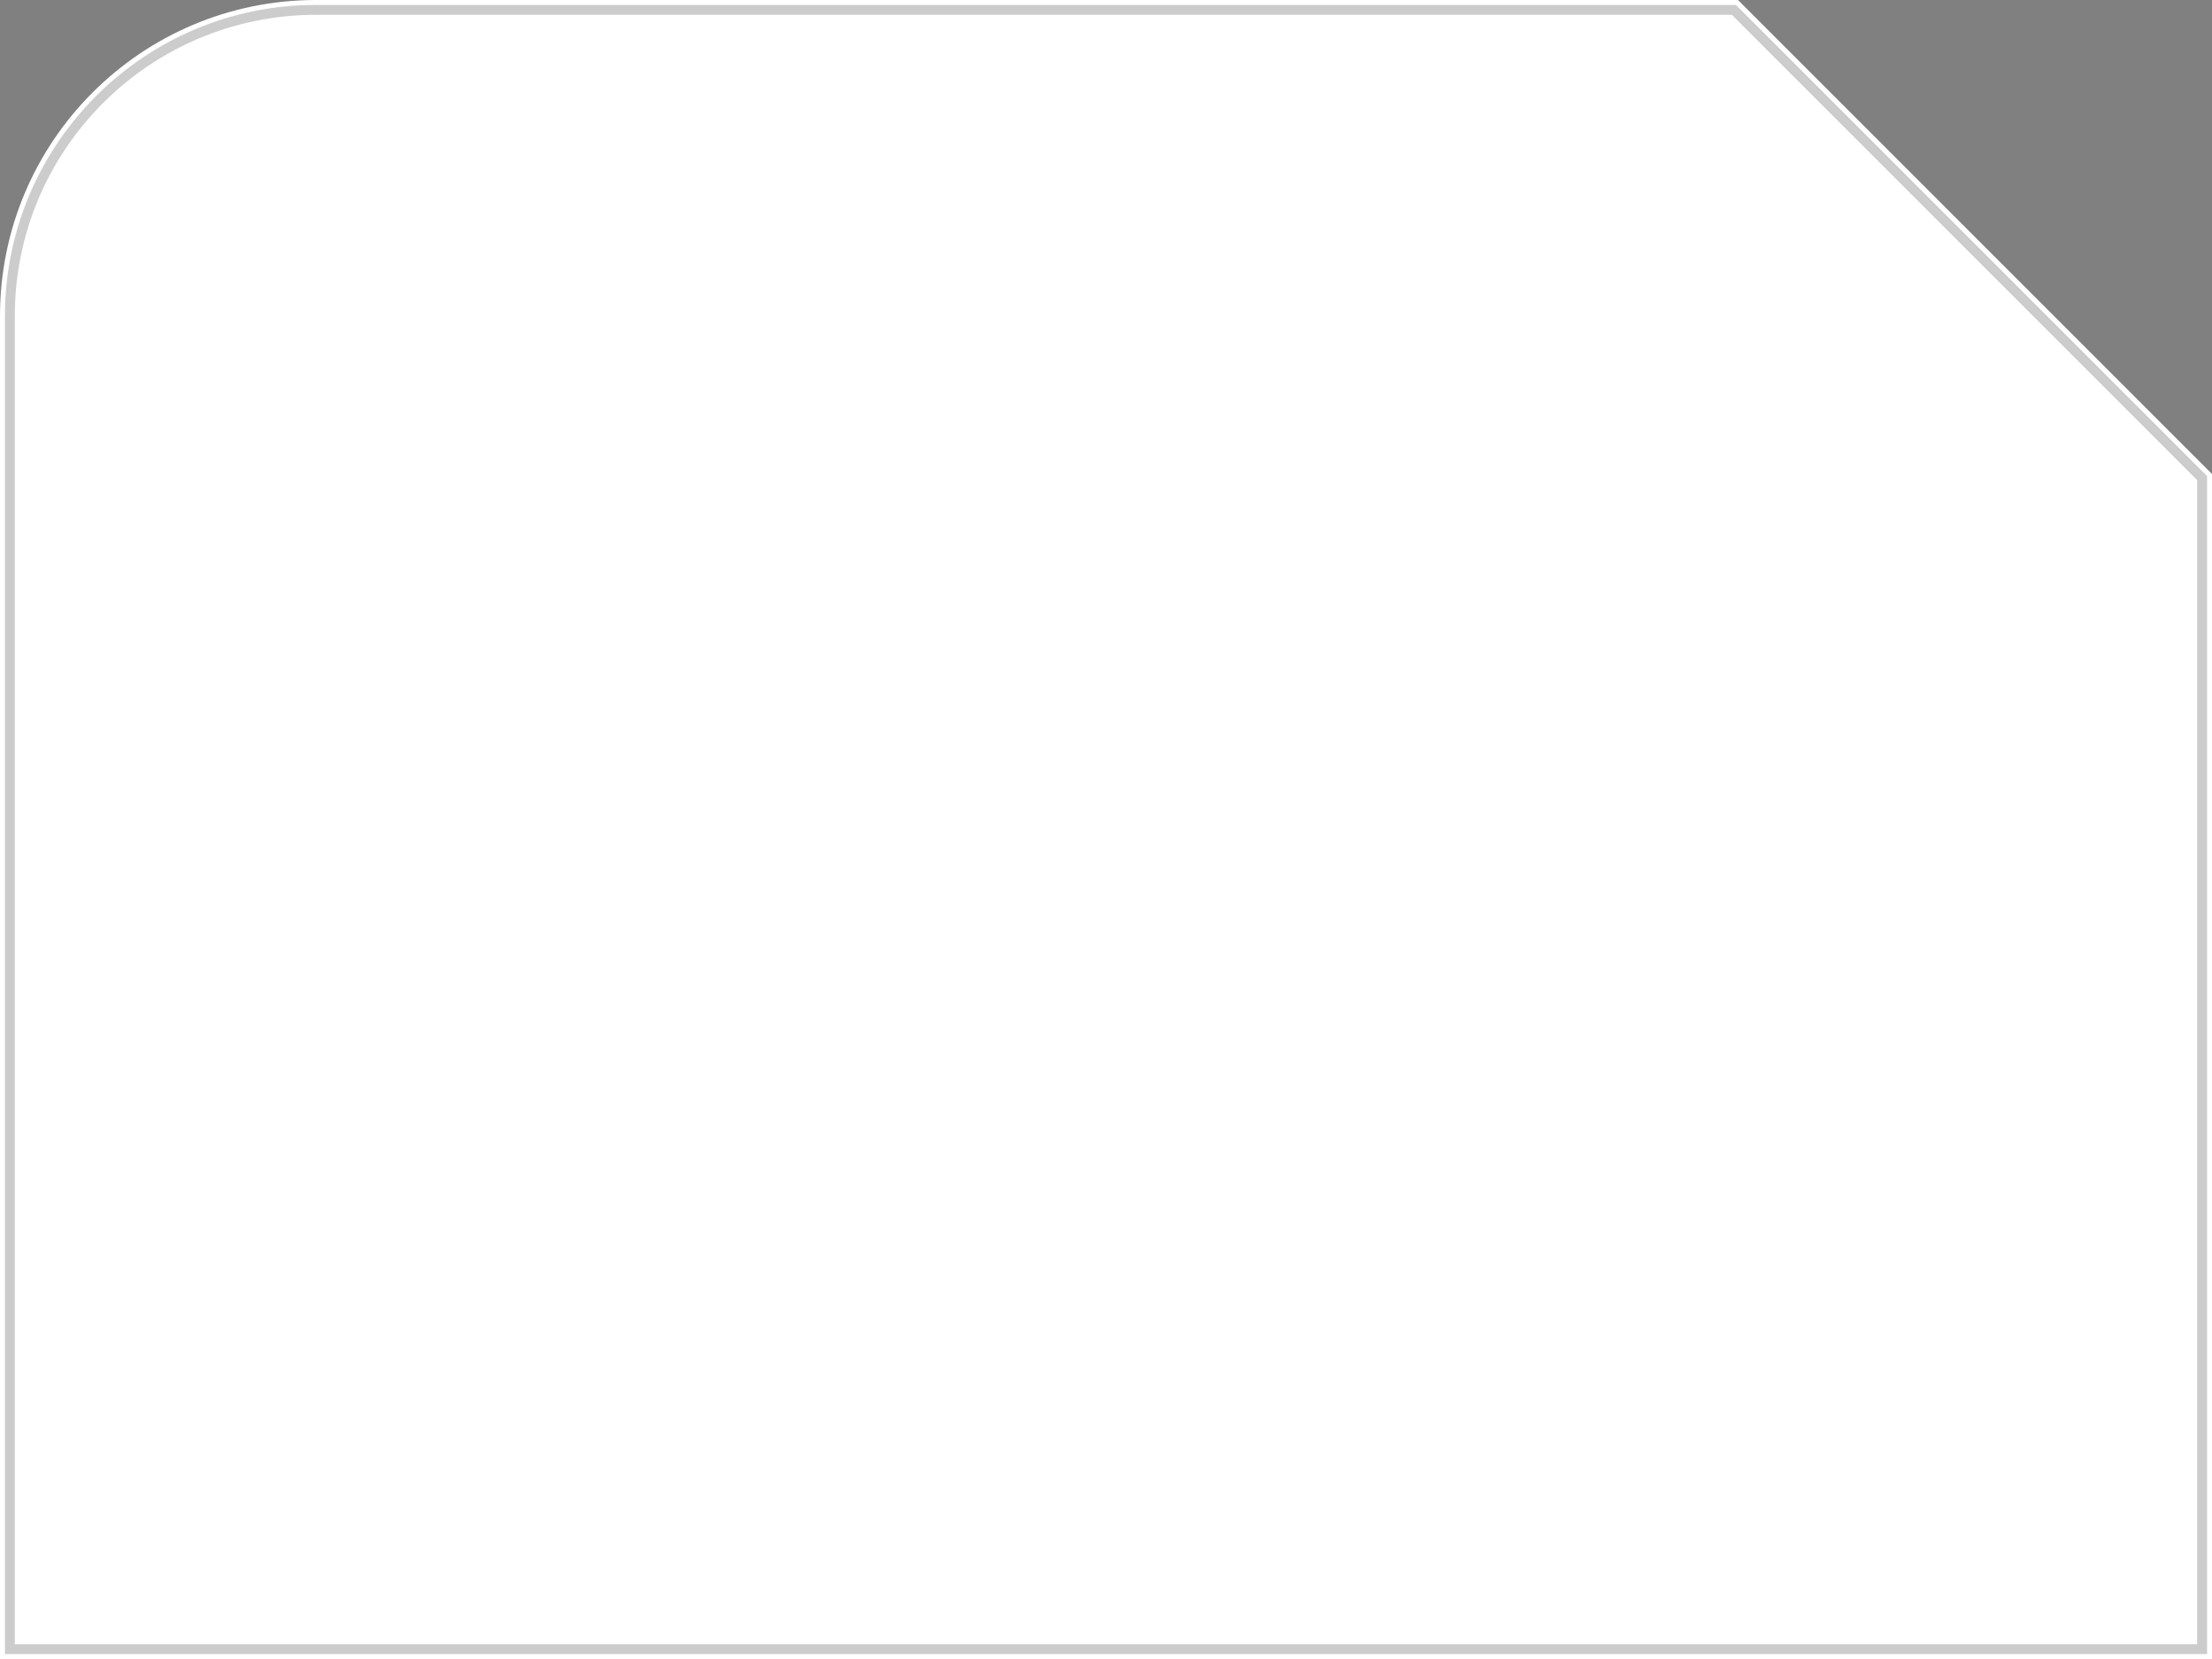 <svg width="112" height="84" viewBox="0 0 112 84" fill="none" xmlns="http://www.w3.org/2000/svg">
<rect x="0" y="0" width="112" height="84" fill="#808080" stroke="none"/>
<path fill-rule="evenodd" clip-rule="evenodd" d="M0 16C0 7.163 7.163 0 16 0H88L112 24V84H0V16Z" fill="white"/>
<path d="M0.5 16C0.5 7.44 7.44 0.5 16 0.5H87.793L111.5 24.207V83.5H0.5V16Z" stroke="black" stroke-opacity="0.2" stroke-width="0.5"/>
</svg>
